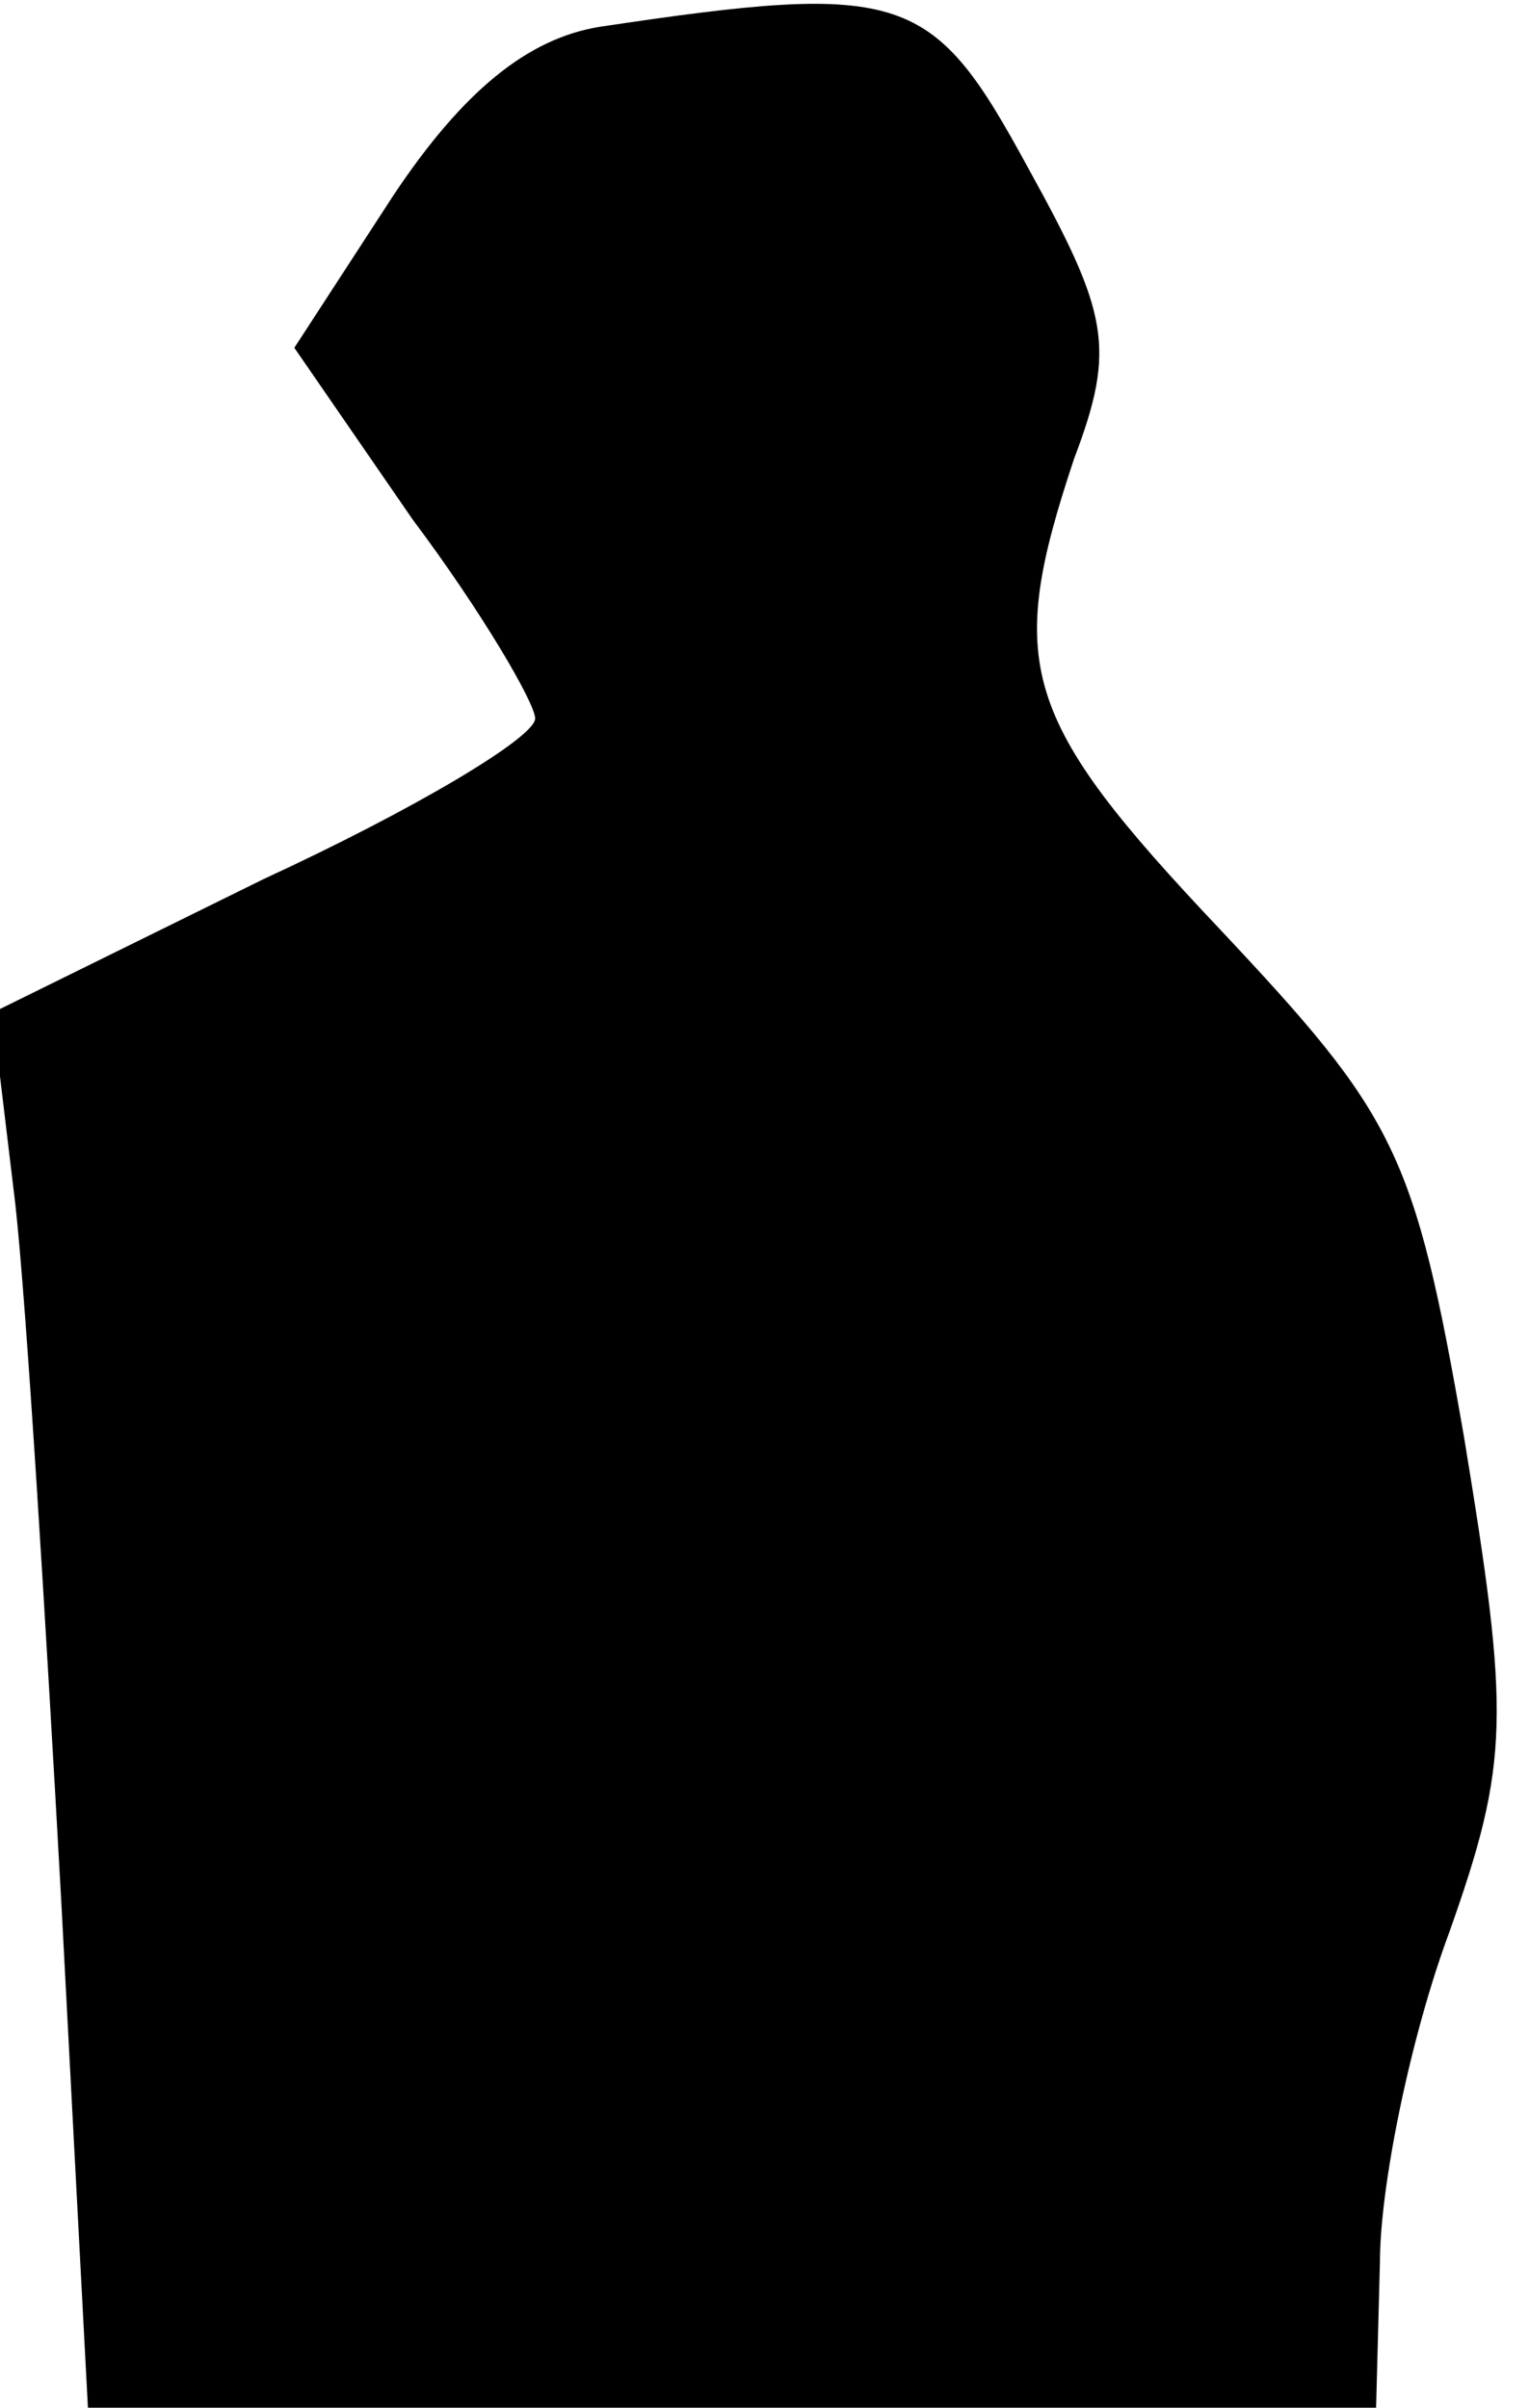 <?xml version="1.0" standalone="no"?>
<!DOCTYPE svg PUBLIC "-//W3C//DTD SVG 20010904//EN"
 "http://www.w3.org/TR/2001/REC-SVG-20010904/DTD/svg10.dtd">
<svg version="1.0" xmlns="http://www.w3.org/2000/svg"
 width="40pt" height="63pt" viewBox="0 0 40 63"
 preserveAspectRatio="xMidYMid meet">
<g transform="translate(0,63) scale(0.1,-0.1)"
fill="#000000" stroke="none">
<path fill="#000000" stroke="none" d="M157 623 c-19 -3 -36 -17 -54 -44 l-26
-40 31 -45 c18 -24 32 -48 32 -52 0 -5 -32 -24 -71 -42 l-71 -35 6 -50 c3 -27
8 -110 12 -182 l7 -133 168 0 169 0 1 38 c0 20 8 59 18 86 16 45 16 57 4 130
-13 75 -18 84 -64 133 -52 55 -56 69 -38 123 11 29 9 38 -12 76 -25 46 -32 49
-112 37z"/>
</g>
</svg>

